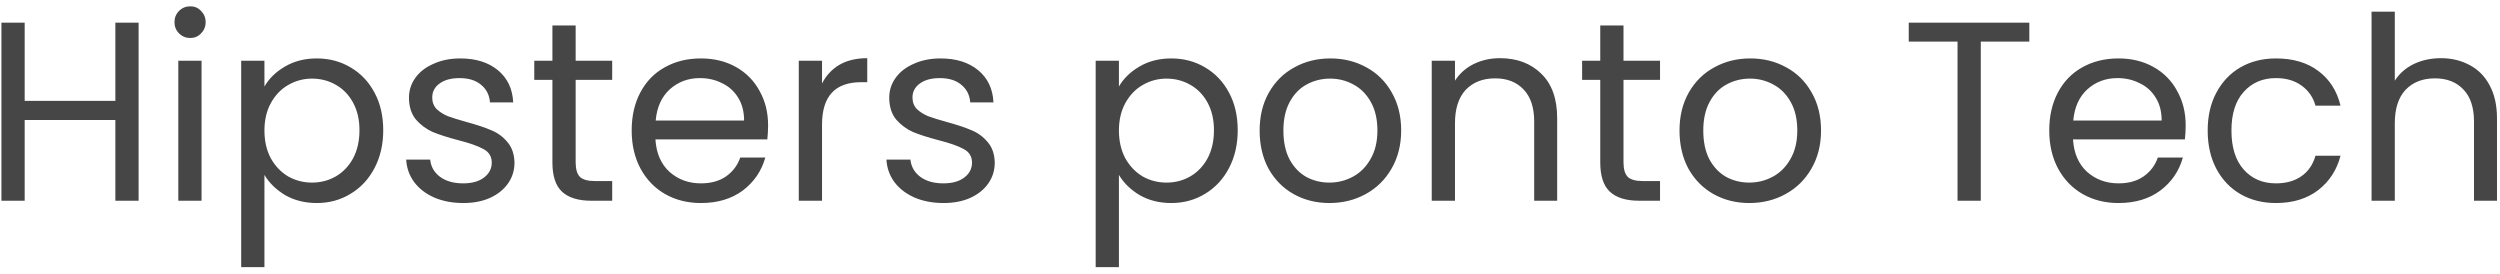 <svg width="137" height="15" viewBox="0 0 137 15" fill="none" xmlns="http://www.w3.org/2000/svg">
<path d="M7.596 1.242V11H6.322V6.576H1.352V11H0.078V1.242H1.352V5.526H6.322V1.242H7.596ZM10.429 2.082C10.187 2.082 9.981 1.998 9.813 1.83C9.645 1.662 9.561 1.457 9.561 1.214C9.561 0.971 9.645 0.766 9.813 0.598C9.981 0.43 10.187 0.346 10.429 0.346C10.663 0.346 10.859 0.43 11.017 0.598C11.185 0.766 11.269 0.971 11.269 1.214C11.269 1.457 11.185 1.662 11.017 1.83C10.859 1.998 10.663 2.082 10.429 2.082ZM11.045 3.328V11H9.771V3.328H11.045ZM14.491 4.742C14.743 4.303 15.116 3.939 15.611 3.65C16.115 3.351 16.698 3.202 17.361 3.202C18.042 3.202 18.658 3.365 19.209 3.692C19.769 4.019 20.207 4.481 20.525 5.078C20.842 5.666 21.001 6.352 21.001 7.136C21.001 7.911 20.842 8.601 20.525 9.208C20.207 9.815 19.769 10.286 19.209 10.622C18.658 10.958 18.042 11.126 17.361 11.126C16.707 11.126 16.129 10.981 15.625 10.692C15.13 10.393 14.752 10.025 14.491 9.586V14.64H13.217V3.328H14.491V4.742ZM19.699 7.136C19.699 6.557 19.582 6.053 19.349 5.624C19.115 5.195 18.798 4.868 18.397 4.644C18.005 4.42 17.571 4.308 17.095 4.308C16.628 4.308 16.194 4.425 15.793 4.658C15.401 4.882 15.083 5.213 14.841 5.652C14.607 6.081 14.491 6.581 14.491 7.15C14.491 7.729 14.607 8.237 14.841 8.676C15.083 9.105 15.401 9.437 15.793 9.67C16.194 9.894 16.628 10.006 17.095 10.006C17.571 10.006 18.005 9.894 18.397 9.67C18.798 9.437 19.115 9.105 19.349 8.676C19.582 8.237 19.699 7.724 19.699 7.136ZM25.394 11.126C24.806 11.126 24.278 11.028 23.812 10.832C23.345 10.627 22.976 10.347 22.706 9.992C22.435 9.628 22.286 9.213 22.258 8.746H23.574C23.611 9.129 23.788 9.441 24.106 9.684C24.432 9.927 24.857 10.048 25.38 10.048C25.865 10.048 26.248 9.941 26.528 9.726C26.808 9.511 26.948 9.241 26.948 8.914C26.948 8.578 26.798 8.331 26.5 8.172C26.201 8.004 25.739 7.841 25.114 7.682C24.544 7.533 24.078 7.383 23.714 7.234C23.359 7.075 23.051 6.847 22.79 6.548C22.538 6.24 22.412 5.839 22.412 5.344C22.412 4.952 22.528 4.593 22.762 4.266C22.995 3.939 23.326 3.683 23.756 3.496C24.185 3.3 24.675 3.202 25.226 3.202C26.075 3.202 26.761 3.417 27.284 3.846C27.806 4.275 28.086 4.863 28.124 5.61H26.85C26.822 5.209 26.658 4.887 26.36 4.644C26.07 4.401 25.678 4.28 25.184 4.28C24.726 4.28 24.362 4.378 24.092 4.574C23.821 4.77 23.686 5.027 23.686 5.344C23.686 5.596 23.765 5.806 23.924 5.974C24.092 6.133 24.297 6.263 24.54 6.366C24.792 6.459 25.137 6.567 25.576 6.688C26.126 6.837 26.574 6.987 26.92 7.136C27.265 7.276 27.559 7.491 27.802 7.78C28.054 8.069 28.184 8.447 28.194 8.914C28.194 9.334 28.077 9.712 27.844 10.048C27.61 10.384 27.279 10.65 26.85 10.846C26.43 11.033 25.944 11.126 25.394 11.126ZM31.546 4.378V8.9C31.546 9.273 31.625 9.539 31.784 9.698C31.943 9.847 32.218 9.922 32.61 9.922H33.548V11H32.4C31.691 11 31.159 10.837 30.804 10.51C30.449 10.183 30.272 9.647 30.272 8.9V4.378H29.278V3.328H30.272V1.396H31.546V3.328H33.548V4.378H31.546ZM42.092 6.87C42.092 7.113 42.078 7.369 42.05 7.64H35.918C35.964 8.396 36.221 8.989 36.688 9.418C37.164 9.838 37.738 10.048 38.41 10.048C38.96 10.048 39.418 9.922 39.782 9.67C40.155 9.409 40.416 9.063 40.566 8.634H41.938C41.732 9.371 41.322 9.973 40.706 10.44C40.09 10.897 39.324 11.126 38.41 11.126C37.682 11.126 37.028 10.963 36.45 10.636C35.88 10.309 35.432 9.847 35.106 9.25C34.779 8.643 34.616 7.943 34.616 7.15C34.616 6.357 34.774 5.661 35.092 5.064C35.409 4.467 35.852 4.009 36.422 3.692C37 3.365 37.663 3.202 38.41 3.202C39.138 3.202 39.782 3.361 40.342 3.678C40.902 3.995 41.331 4.434 41.63 4.994C41.938 5.545 42.092 6.17 42.092 6.87ZM40.776 6.604C40.776 6.119 40.668 5.703 40.454 5.358C40.239 5.003 39.945 4.737 39.572 4.56C39.208 4.373 38.802 4.28 38.354 4.28C37.71 4.28 37.159 4.485 36.702 4.896C36.254 5.307 35.997 5.876 35.932 6.604H40.776ZM45.047 4.574C45.271 4.135 45.589 3.795 45.999 3.552C46.419 3.309 46.928 3.188 47.525 3.188V4.504H47.189C45.761 4.504 45.047 5.279 45.047 6.828V11H43.773V3.328H45.047V4.574ZM51.712 11.126C51.124 11.126 50.597 11.028 50.13 10.832C49.663 10.627 49.295 10.347 49.024 9.992C48.753 9.628 48.604 9.213 48.576 8.746H49.892C49.929 9.129 50.107 9.441 50.424 9.684C50.751 9.927 51.175 10.048 51.698 10.048C52.183 10.048 52.566 9.941 52.846 9.726C53.126 9.511 53.266 9.241 53.266 8.914C53.266 8.578 53.117 8.331 52.818 8.172C52.519 8.004 52.057 7.841 51.432 7.682C50.863 7.533 50.396 7.383 50.032 7.234C49.677 7.075 49.369 6.847 49.108 6.548C48.856 6.24 48.73 5.839 48.73 5.344C48.73 4.952 48.847 4.593 49.08 4.266C49.313 3.939 49.645 3.683 50.074 3.496C50.503 3.3 50.993 3.202 51.544 3.202C52.393 3.202 53.079 3.417 53.602 3.846C54.125 4.275 54.405 4.863 54.442 5.61H53.168C53.14 5.209 52.977 4.887 52.678 4.644C52.389 4.401 51.997 4.28 51.502 4.28C51.045 4.28 50.681 4.378 50.41 4.574C50.139 4.77 50.004 5.027 50.004 5.344C50.004 5.596 50.083 5.806 50.242 5.974C50.41 6.133 50.615 6.263 50.858 6.366C51.11 6.459 51.455 6.567 51.894 6.688C52.445 6.837 52.893 6.987 53.238 7.136C53.583 7.276 53.877 7.491 54.12 7.78C54.372 8.069 54.503 8.447 54.512 8.914C54.512 9.334 54.395 9.712 54.162 10.048C53.929 10.384 53.597 10.65 53.168 10.846C52.748 11.033 52.263 11.126 51.712 11.126ZM61.317 4.742C61.569 4.303 61.942 3.939 62.437 3.65C62.941 3.351 63.524 3.202 64.187 3.202C64.868 3.202 65.484 3.365 66.035 3.692C66.595 4.019 67.034 4.481 67.351 5.078C67.668 5.666 67.827 6.352 67.827 7.136C67.827 7.911 67.668 8.601 67.351 9.208C67.034 9.815 66.595 10.286 66.035 10.622C65.484 10.958 64.868 11.126 64.187 11.126C63.533 11.126 62.955 10.981 62.451 10.692C61.956 10.393 61.578 10.025 61.317 9.586V14.64H60.043V3.328H61.317V4.742ZM66.525 7.136C66.525 6.557 66.408 6.053 66.175 5.624C65.942 5.195 65.624 4.868 65.223 4.644C64.831 4.42 64.397 4.308 63.921 4.308C63.454 4.308 63.02 4.425 62.619 4.658C62.227 4.882 61.91 5.213 61.667 5.652C61.434 6.081 61.317 6.581 61.317 7.15C61.317 7.729 61.434 8.237 61.667 8.676C61.91 9.105 62.227 9.437 62.619 9.67C63.02 9.894 63.454 10.006 63.921 10.006C64.397 10.006 64.831 9.894 65.223 9.67C65.624 9.437 65.942 9.105 66.175 8.676C66.408 8.237 66.525 7.724 66.525 7.136ZM72.85 11.126C72.131 11.126 71.478 10.963 70.89 10.636C70.311 10.309 69.854 9.847 69.518 9.25C69.191 8.643 69.028 7.943 69.028 7.15C69.028 6.366 69.196 5.675 69.532 5.078C69.877 4.471 70.344 4.009 70.932 3.692C71.52 3.365 72.178 3.202 72.906 3.202C73.634 3.202 74.292 3.365 74.88 3.692C75.468 4.009 75.93 4.467 76.266 5.064C76.611 5.661 76.784 6.357 76.784 7.15C76.784 7.943 76.606 8.643 76.252 9.25C75.906 9.847 75.435 10.309 74.838 10.636C74.24 10.963 73.578 11.126 72.85 11.126ZM72.85 10.006C73.307 10.006 73.736 9.899 74.138 9.684C74.539 9.469 74.861 9.147 75.104 8.718C75.356 8.289 75.482 7.766 75.482 7.15C75.482 6.534 75.36 6.011 75.118 5.582C74.875 5.153 74.558 4.835 74.166 4.63C73.774 4.415 73.349 4.308 72.892 4.308C72.425 4.308 71.996 4.415 71.604 4.63C71.221 4.835 70.913 5.153 70.68 5.582C70.446 6.011 70.33 6.534 70.33 7.15C70.33 7.775 70.442 8.303 70.666 8.732C70.899 9.161 71.207 9.483 71.59 9.698C71.972 9.903 72.392 10.006 72.85 10.006ZM82.197 3.188C83.13 3.188 83.886 3.473 84.465 4.042C85.043 4.602 85.333 5.414 85.333 6.478V11H84.073V6.66C84.073 5.895 83.882 5.311 83.499 4.91C83.116 4.499 82.594 4.294 81.931 4.294C81.259 4.294 80.722 4.504 80.321 4.924C79.929 5.344 79.733 5.955 79.733 6.758V11H78.459V3.328H79.733V4.42C79.985 4.028 80.326 3.725 80.755 3.51C81.194 3.295 81.674 3.188 82.197 3.188ZM88.968 4.378V8.9C88.968 9.273 89.047 9.539 89.206 9.698C89.365 9.847 89.64 9.922 90.032 9.922H90.97V11H89.822C89.113 11 88.581 10.837 88.226 10.51C87.871 10.183 87.694 9.647 87.694 8.9V4.378H86.7V3.328H87.694V1.396H88.968V3.328H90.97V4.378H88.968ZM95.859 11.126C95.141 11.126 94.487 10.963 93.9 10.636C93.321 10.309 92.864 9.847 92.528 9.25C92.201 8.643 92.037 7.943 92.037 7.15C92.037 6.366 92.206 5.675 92.541 5.078C92.887 4.471 93.353 4.009 93.942 3.692C94.529 3.365 95.188 3.202 95.915 3.202C96.644 3.202 97.302 3.365 97.889 3.692C98.478 4.009 98.939 4.467 99.275 5.064C99.621 5.661 99.793 6.357 99.793 7.15C99.793 7.943 99.616 8.643 99.261 9.25C98.916 9.847 98.445 10.309 97.847 10.636C97.25 10.963 96.588 11.126 95.859 11.126ZM95.859 10.006C96.317 10.006 96.746 9.899 97.147 9.684C97.549 9.469 97.871 9.147 98.114 8.718C98.365 8.289 98.492 7.766 98.492 7.15C98.492 6.534 98.37 6.011 98.127 5.582C97.885 5.153 97.567 4.835 97.175 4.63C96.784 4.415 96.359 4.308 95.901 4.308C95.435 4.308 95.005 4.415 94.614 4.63C94.231 4.835 93.923 5.153 93.689 5.582C93.456 6.011 93.34 6.534 93.34 7.15C93.34 7.775 93.451 8.303 93.675 8.732C93.909 9.161 94.217 9.483 94.6 9.698C94.982 9.903 95.402 10.006 95.859 10.006ZM111.207 1.242V2.278H108.547V11H107.273V2.278H104.599V1.242H111.207ZM119.775 6.87C119.775 7.113 119.761 7.369 119.733 7.64H113.601C113.648 8.396 113.905 8.989 114.371 9.418C114.847 9.838 115.421 10.048 116.093 10.048C116.644 10.048 117.101 9.922 117.465 9.67C117.839 9.409 118.1 9.063 118.249 8.634H119.621C119.416 9.371 119.005 9.973 118.389 10.44C117.773 10.897 117.008 11.126 116.093 11.126C115.365 11.126 114.712 10.963 114.133 10.636C113.564 10.309 113.116 9.847 112.789 9.25C112.463 8.643 112.299 7.943 112.299 7.15C112.299 6.357 112.458 5.661 112.775 5.064C113.093 4.467 113.536 4.009 114.105 3.692C114.684 3.365 115.347 3.202 116.093 3.202C116.821 3.202 117.465 3.361 118.025 3.678C118.585 3.995 119.015 4.434 119.313 4.994C119.621 5.545 119.775 6.17 119.775 6.87ZM118.459 6.604C118.459 6.119 118.352 5.703 118.137 5.358C117.923 5.003 117.629 4.737 117.255 4.56C116.891 4.373 116.485 4.28 116.037 4.28C115.393 4.28 114.843 4.485 114.385 4.896C113.937 5.307 113.681 5.876 113.615 6.604H118.459ZM120.981 7.15C120.981 6.357 121.14 5.666 121.457 5.078C121.774 4.481 122.213 4.019 122.773 3.692C123.342 3.365 123.991 3.202 124.719 3.202C125.662 3.202 126.436 3.431 127.043 3.888C127.659 4.345 128.065 4.98 128.261 5.792H126.889C126.758 5.325 126.502 4.957 126.119 4.686C125.746 4.415 125.279 4.28 124.719 4.28C123.991 4.28 123.403 4.532 122.955 5.036C122.507 5.531 122.283 6.235 122.283 7.15C122.283 8.074 122.507 8.788 122.955 9.292C123.403 9.796 123.991 10.048 124.719 10.048C125.279 10.048 125.746 9.917 126.119 9.656C126.492 9.395 126.749 9.021 126.889 8.536H128.261C128.056 9.32 127.645 9.95 127.029 10.426C126.413 10.893 125.643 11.126 124.719 11.126C123.991 11.126 123.342 10.963 122.773 10.636C122.213 10.309 121.774 9.847 121.457 9.25C121.14 8.653 120.981 7.953 120.981 7.15ZM133.769 3.188C134.347 3.188 134.87 3.314 135.337 3.566C135.803 3.809 136.167 4.177 136.429 4.672C136.699 5.167 136.835 5.769 136.835 6.478V11H135.575V6.66C135.575 5.895 135.383 5.311 135.001 4.91C134.618 4.499 134.095 4.294 133.433 4.294C132.761 4.294 132.224 4.504 131.823 4.924C131.431 5.344 131.235 5.955 131.235 6.758V11H129.961V0.64H131.235V4.42C131.487 4.028 131.832 3.725 132.271 3.51C132.719 3.295 133.218 3.188 133.769 3.188Z" fill="#474646"/>
</svg>
